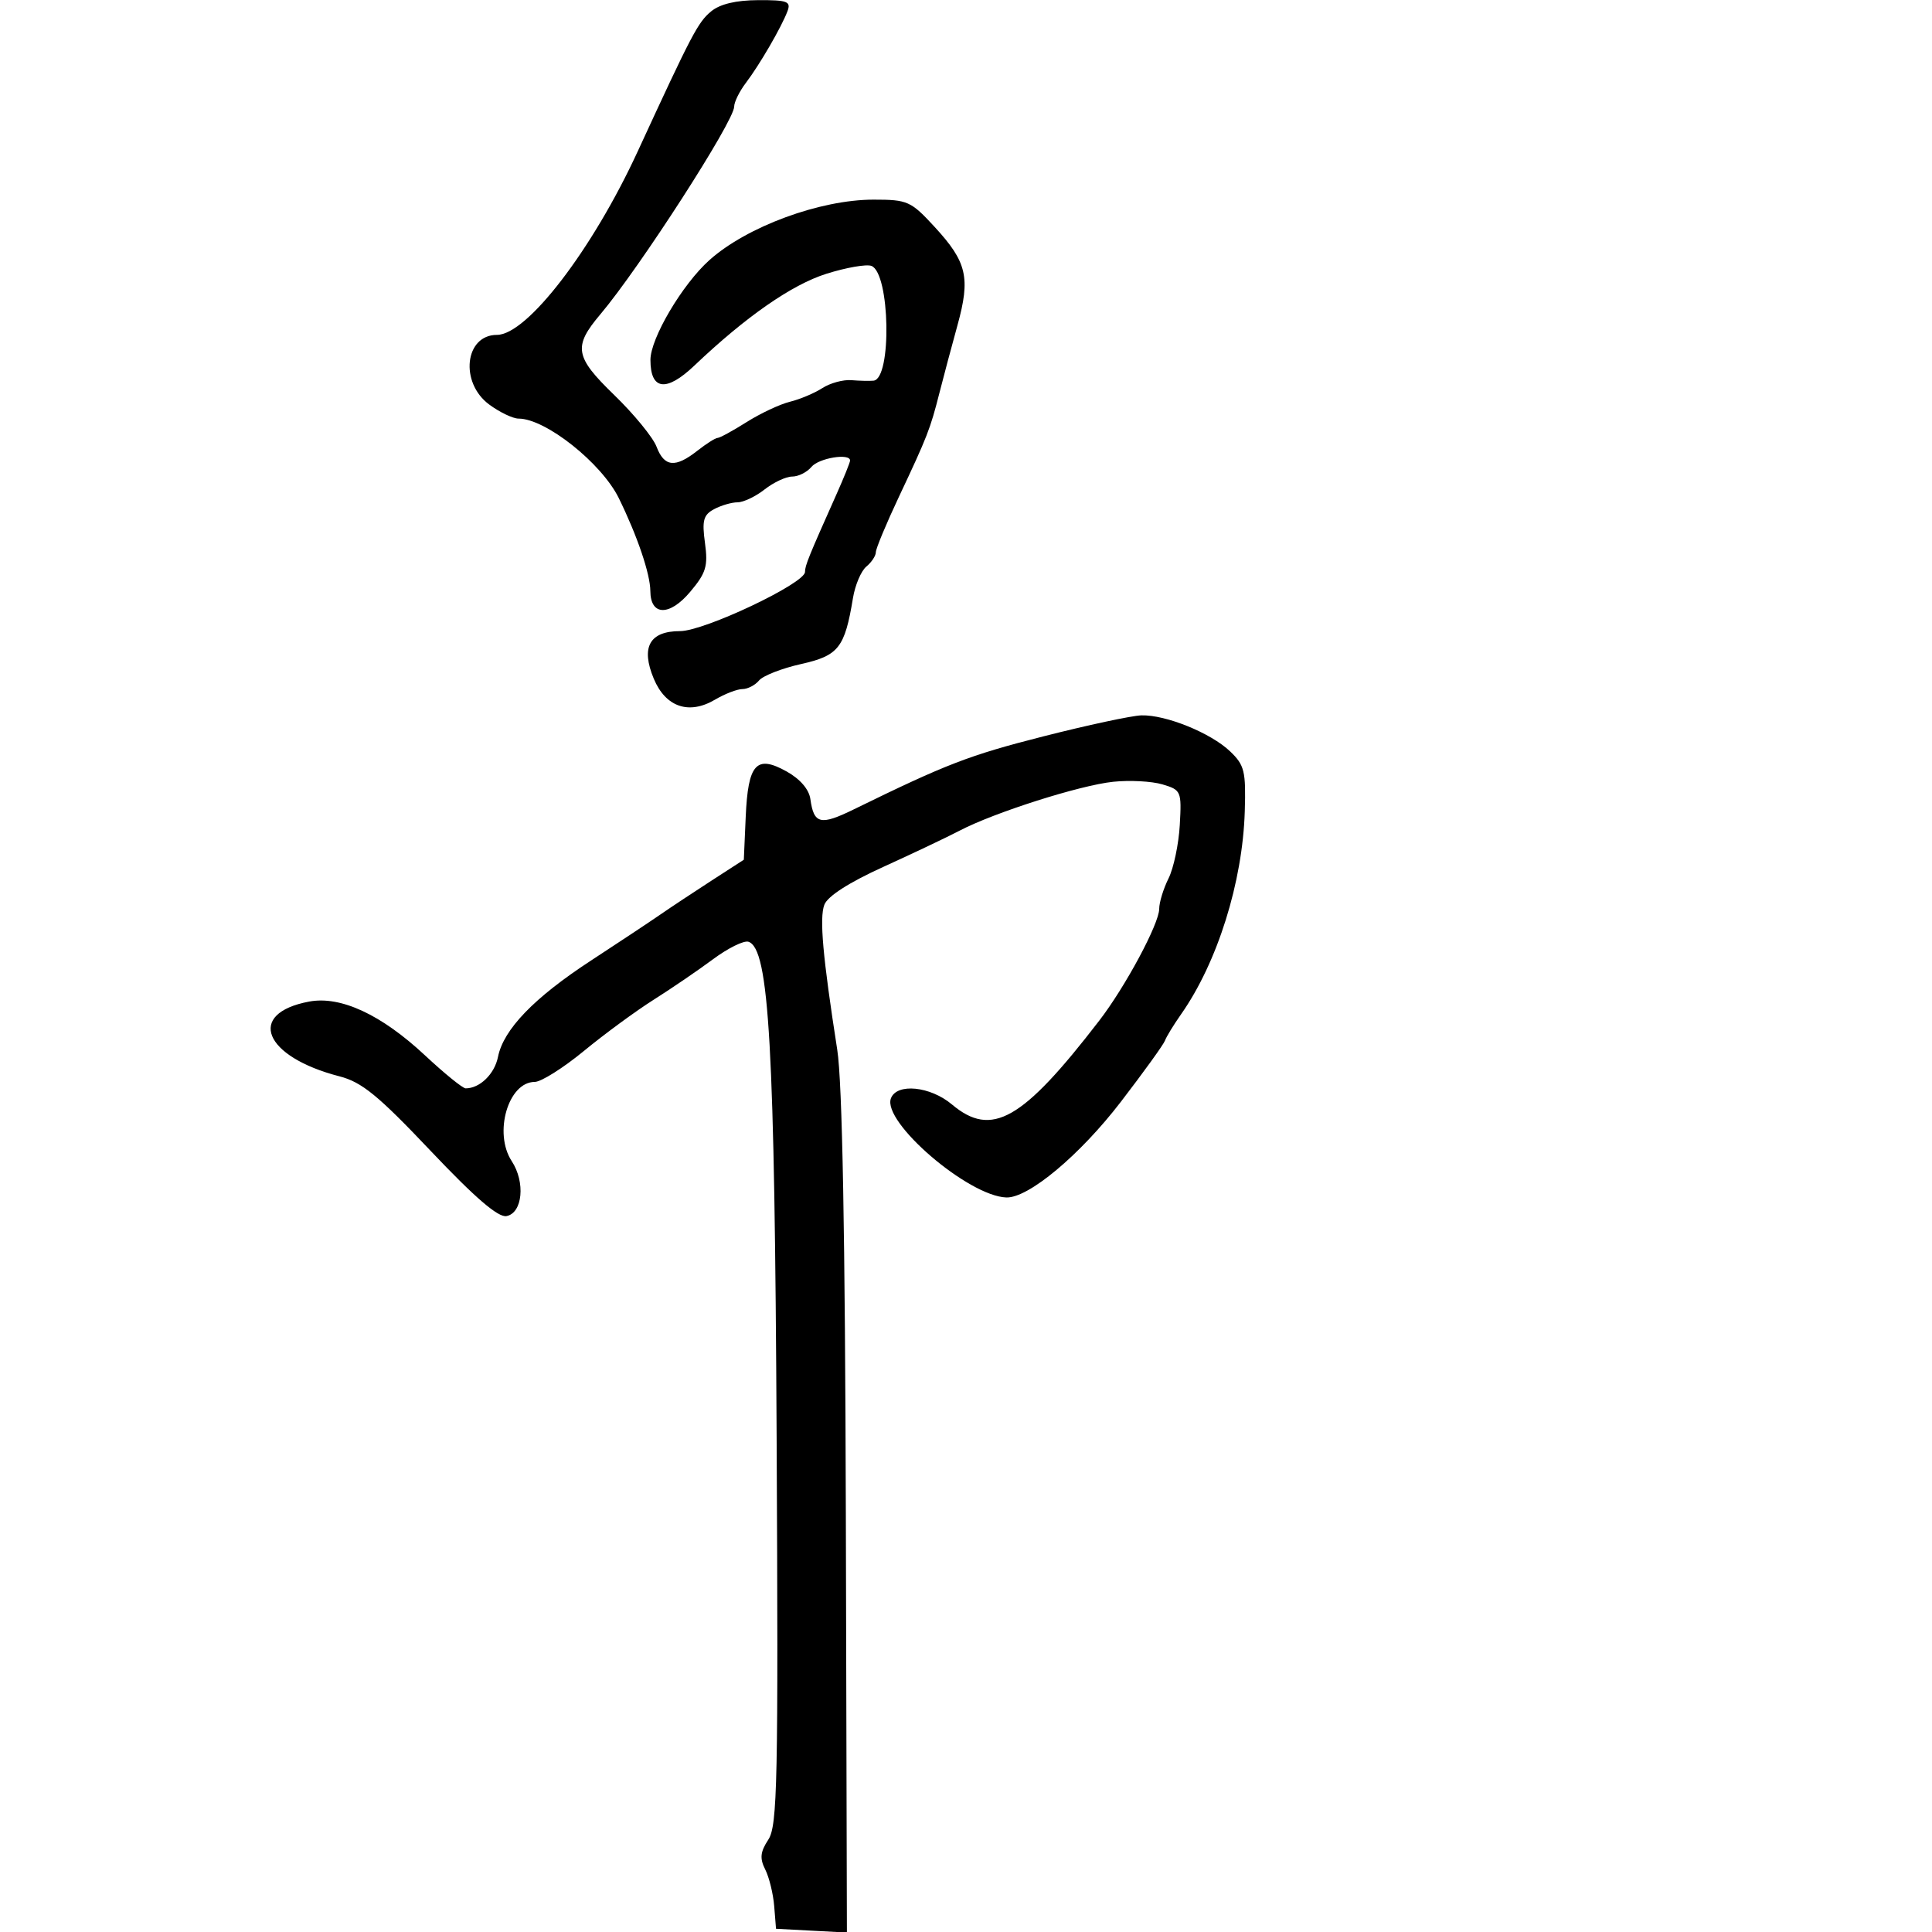 <svg xmlns="http://www.w3.org/2000/svg" width="300" height="300" viewBox="0 0 300 300" version="1.1">
  <defs/>
  <path d="M161.979,114.352 C168.865,112.598 175.728,111.126 177.23,111.081 C181.005,110.969 188,113.804 190.999,116.662 C193.246,118.803 193.476,119.741 193.288,125.976 C192.955,136.984 189.037,149.464 183.393,157.5 C182.234,159.15 181.109,160.991 180.893,161.592 C180.677,162.193 177.594,166.468 174.042,171.092 C167.666,179.393 159.687,186.056 156.261,185.941 C150.359,185.743 136.938,174.211 138.344,170.546 C139.265,168.145 144.452,168.668 147.818,171.5 C153.991,176.695 158.747,173.991 170.68,158.5 C174.74,153.23 180,143.427 180,141.131 C180,140.128 180.651,138.001 181.447,136.404 C182.243,134.807 183.03,131.068 183.197,128.094 C183.491,122.853 183.409,122.662 180.5,121.798 C178.85,121.307 175.409,121.126 172.853,121.394 C167.672,121.937 154.38,126.169 149,128.987 C147.075,129.995 141.741,132.528 137.147,134.616 C131.833,137.031 128.506,139.168 128.004,140.49 C127.22,142.551 127.755,148.556 130.007,163 C130.797,168.062 131.231,191.563 131.342,235.293 L131.507,300.085 L126.004,299.793 L120.5,299.5 L120.219,296 C120.065,294.075 119.437,291.508 118.825,290.295 C117.95,288.564 118.053,287.568 119.303,285.66 C120.724,283.491 120.864,276.772 120.596,223.364 C120.289,162.192 119.444,147.302 116.22,146.236 C115.515,146.004 113.04,147.224 110.72,148.949 C108.399,150.673 104.25,153.504 101.5,155.239 C98.75,156.974 93.873,160.555 90.663,163.197 C87.452,165.839 84.02,168 83.035,168 C78.913,168 76.607,175.944 79.463,180.304 C81.608,183.576 81.15,188.359 78.648,188.834 C77.359,189.079 73.775,185.996 66.869,178.705 C58.722,170.102 56.186,168.028 52.722,167.135 C40.925,164.095 38.193,157.357 48.012,155.523 C52.897,154.61 59.21,157.542 65.99,163.874 C69.01,166.693 71.852,169 72.306,169 C74.508,169 76.795,166.776 77.327,164.117 C78.181,159.846 82.921,154.934 91.757,149.163 C96.016,146.382 100.85,143.174 102.5,142.035 C104.15,140.895 107.75,138.509 110.5,136.732 L115.5,133.5 L115.794,126.836 C116.157,118.583 117.434,117.168 122.147,119.793 C124.237,120.957 125.626,122.571 125.835,124.08 C126.374,127.977 127.395,128.218 132.589,125.674 C146.962,118.636 150.477,117.282 161.979,114.352 Z M110.417,1.772 C111.793,0.631 114.271,0.037 117.719,0.022 C122.279,0.003 122.854,0.221 122.276,1.75 C121.341,4.223 117.947,10.068 115.809,12.885 C114.814,14.197 114,15.852 114,16.563 C114,18.805 99.318,41.591 93.224,48.805 C88.977,53.834 89.245,55.399 95.374,61.335 C98.44,64.305 101.399,67.919 101.949,69.367 C103.147,72.518 104.855,72.689 108.273,70 C109.671,68.9 111.091,68 111.428,68 C111.764,68 113.793,66.893 115.937,65.54 C118.08,64.187 121.109,62.766 122.667,62.382 C124.225,61.998 126.488,61.044 127.695,60.263 C128.902,59.482 130.927,58.928 132.195,59.032 C133.463,59.136 135.012,59.172 135.639,59.111 C138.505,58.832 138.209,42.401 135.317,41.291 C134.546,40.995 131.403,41.543 128.334,42.508 C122.959,44.199 115.821,49.161 107.821,56.769 C103.454,60.921 101,60.603 101,55.885 C101,52.532 105.943,44.164 110.15,40.395 C115.963,35.189 127.332,31 135.65,31 C140.935,31 141.438,31.225 145.143,35.25 C150.151,40.69 150.714,43.119 148.68,50.491 C147.767,53.796 146.506,58.525 145.877,61 C144.446,66.634 144.009,67.753 139.593,77.123 C137.617,81.315 136,85.198 136,85.75 C136,86.303 135.337,87.305 134.526,87.978 C133.716,88.651 132.782,90.843 132.451,92.85 C131.173,100.594 130.22,101.807 124.387,103.113 C121.411,103.779 118.477,104.926 117.866,105.662 C117.255,106.398 116.092,107 115.282,107 C114.472,107 112.559,107.738 111.032,108.64 C106.98,111.034 103.36,109.798 101.519,105.392 C99.477,100.505 100.857,98 105.592,98 C109.358,98 125,90.594 125,88.811 C125,87.825 125.562,86.439 129.884,76.761 C131.048,74.154 132,71.792 132,71.511 C132,70.324 127.141,71.125 126,72.5 C125.315,73.325 123.971,74 123.012,74 C122.054,74 120.126,74.9 118.727,76 C117.329,77.1 115.438,78 114.527,78 C113.615,78 111.975,78.478 110.882,79.063 C109.223,79.951 108.99,80.815 109.468,84.313 C109.961,87.92 109.641,88.972 107.163,91.912 C103.962,95.71 101.01,95.647 100.985,91.781 C100.968,89.115 98.966,83.216 96.09,77.356 C93.415,71.907 84.714,65 80.525,65 C79.642,65 77.587,64.015 75.96,62.812 C71.345,59.4 72.17,52 77.165,52 C81.843,52 91.983,38.781 99.027,23.5 C107.44,5.251 108.376,3.465 110.417,1.772 Z"/>
</svg>

